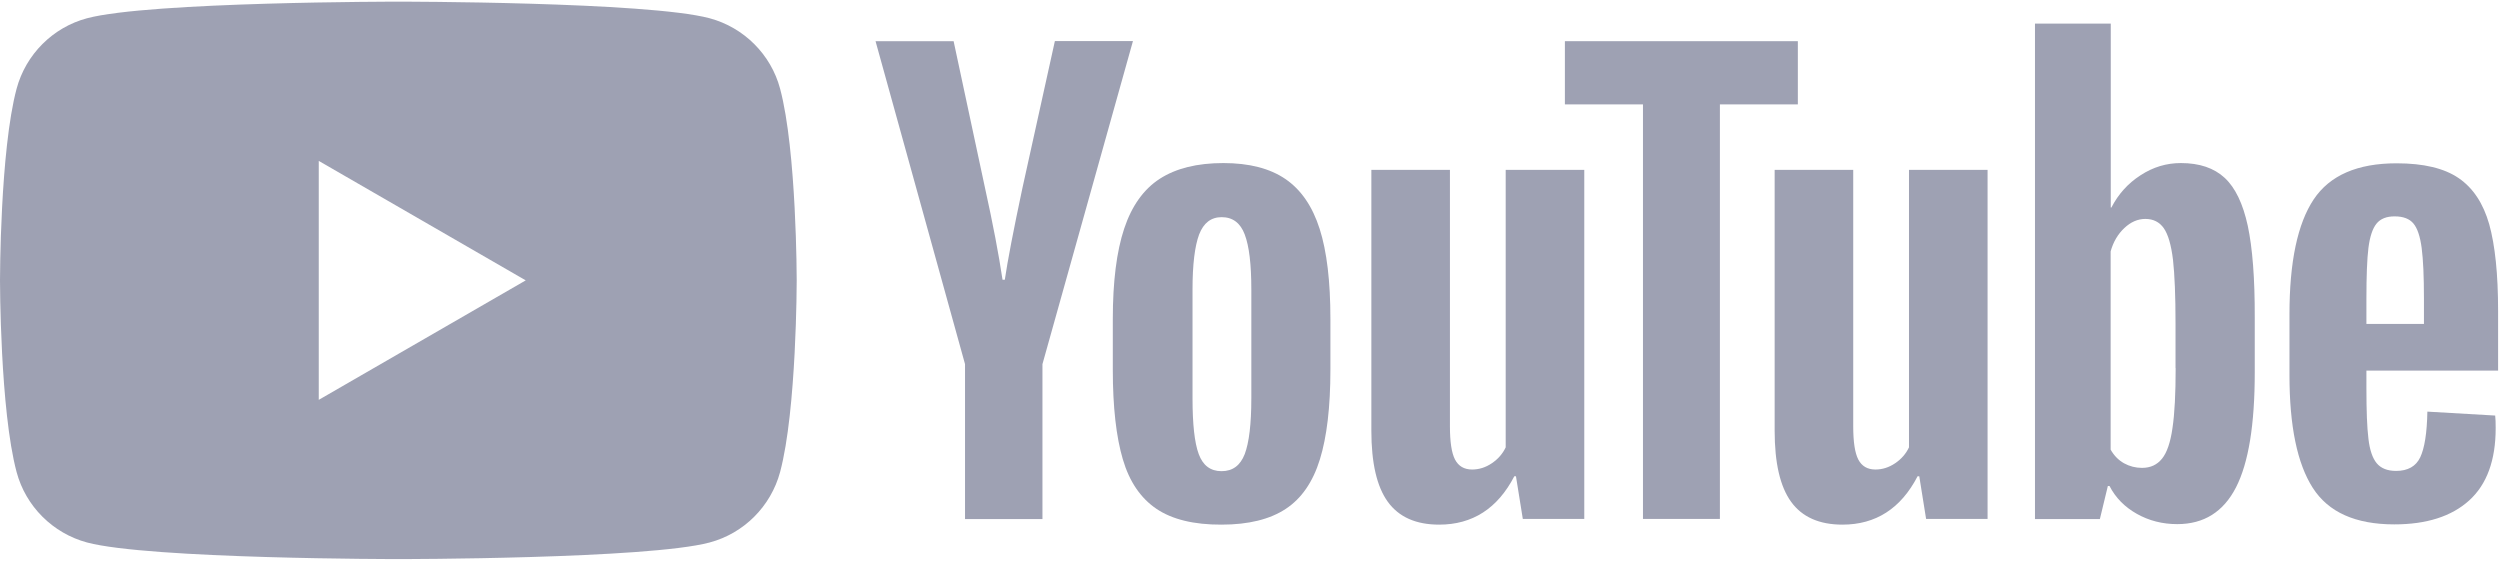 <?xml version="1.0" encoding="UTF-8" standalone="no"?>
<svg width="214px" height="48px" viewBox="0 0 214 48" version="1.1" xmlns="http://www.w3.org/2000/svg" xmlns:xlink="http://www.w3.org/1999/xlink">
    <!-- Generator: sketchtool 49.1 (51147) - http://www.bohemiancoding.com/sketch -->
    <title>93867238-695C-476A-92AD-B0AF2F2CD993</title>
    <desc>Created with sketchtool.</desc>
    <defs></defs>
    <g id="Page-1" stroke="none" stroke-width="1" fill="none" fill-rule="evenodd" opacity="0.5">
        <g id="homepage@2x" transform="translate(-331, -878)" fill="#3D4367">
            <g id="integrations" transform="translate(0, 806)">
                <g id="logos" transform="translate(73, 64)">
                    <g id="youtube" transform="translate(258, 8)">
                        <path d="M66.776,7.592 C68.198,12.906 68.198,24 68.198,24 C68.198,24 68.198,35.094 66.776,40.408 C65.985,43.347 63.674,45.657 60.744,46.437 C55.428,47.858 34.099,47.858 34.099,47.858 C34.099,47.858 12.78,47.858 7.453,46.437 C4.513,45.646 2.203,43.336 1.421,40.408 C0,35.094 0,24 0,24 C0,24 0,12.906 1.421,7.592 C2.213,4.653 4.524,2.343 7.453,1.562 C12.78,0.141 34.099,0.141 34.099,0.141 C34.099,0.141 55.428,0.141 60.744,1.562 C63.684,2.354 65.996,4.664 66.776,7.592 Z M27.286,34.227 L45.002,24 L27.286,13.773 L27.286,34.227 Z" id="Combined-Shape"></path>
                        <path d="M106.55,38.868 C106.919,37.892 107.114,36.298 107.114,34.096 L107.114,24.781 C107.114,22.634 106.929,21.071 106.55,20.074 C106.181,19.087 105.519,18.589 104.575,18.589 C103.664,18.589 103.023,19.087 102.644,20.074 C102.275,21.061 102.08,22.634 102.08,24.781 L102.08,34.096 C102.08,36.308 102.253,37.903 102.611,38.868 C102.969,39.844 103.62,40.332 104.564,40.332 C105.519,40.332 106.17,39.844 106.55,38.868 Z M98.988,43.553 C97.642,42.642 96.677,41.232 96.113,39.313 C95.548,37.393 95.256,34.844 95.256,31.656 L95.256,27.318 C95.256,24.098 95.581,21.517 96.232,19.564 C96.883,17.612 97.903,16.192 99.28,15.302 C100.658,14.413 102.47,13.958 104.716,13.958 C106.929,13.958 108.697,14.413 110.032,15.324 C111.367,16.235 112.343,17.656 112.961,19.586 C113.58,21.517 113.883,24.098 113.883,27.307 L113.883,31.646 C113.883,34.834 113.58,37.393 112.983,39.323 C112.387,41.254 111.41,42.675 110.054,43.564 C108.708,44.453 106.875,44.909 104.564,44.909 C102.199,44.919 100.333,44.464 98.988,43.553 Z" id="Fill-19"></path>
                        <path d="M203.422,19.152 C203.085,19.575 202.857,20.269 202.738,21.223 C202.619,22.178 202.565,23.642 202.565,25.583 L202.565,27.73 L207.49,27.73 L207.49,25.583 C207.49,23.663 207.425,22.21 207.294,21.223 C207.165,20.237 206.926,19.532 206.589,19.131 C206.253,18.729 205.721,18.523 205.006,18.523 C204.29,18.512 203.758,18.729 203.422,19.152 Z M202.565,31.732 L202.565,33.239 C202.565,35.159 202.619,36.591 202.738,37.556 C202.846,38.51 203.085,39.215 203.443,39.649 C203.801,40.083 204.354,40.31 205.103,40.31 C206.112,40.31 206.806,39.92 207.175,39.139 C207.544,38.358 207.75,37.057 207.783,35.235 L213.587,35.571 C213.619,35.831 213.63,36.189 213.63,36.645 C213.63,39.41 212.871,41.47 211.363,42.837 C209.855,44.203 207.718,44.887 204.951,44.887 C201.631,44.887 199.31,43.846 197.975,41.764 C196.641,39.681 195.979,36.471 195.979,32.111 L195.979,26.895 C195.979,22.406 196.673,19.142 198.051,17.07 C199.429,15.009 201.794,13.979 205.147,13.979 C207.457,13.979 209.226,14.402 210.463,15.248 C211.699,16.094 212.567,17.406 213.077,19.196 C213.576,20.985 213.837,23.457 213.837,26.602 L213.837,31.721 L202.565,31.721 L202.565,31.732 Z" id="Fill-20"></path>
                        <path d="M82.606,31.168 L74.946,3.525 L81.629,3.525 L84.309,16.051 C84.992,19.142 85.491,21.766 85.817,23.946 L86.012,23.946 C86.24,22.384 86.739,19.77 87.52,16.094 L90.298,3.514 L96.981,3.514 L89.234,31.168 L89.234,44.431 L82.606,44.431 L82.606,31.168" id="Fill-21"></path>
                        <path d="M135.614,14.543 L135.614,44.42 L130.353,44.42 L129.766,40.766 L129.626,40.766 C128.193,43.531 126.045,44.909 123.192,44.909 C121.206,44.909 119.742,44.258 118.798,42.956 C117.854,41.655 117.388,39.627 117.388,36.862 L117.388,14.543 L124.114,14.543 L124.114,36.482 C124.114,37.816 124.255,38.77 124.548,39.334 C124.841,39.898 125.329,40.191 126.013,40.191 C126.599,40.191 127.163,40.017 127.694,39.659 C128.226,39.302 128.628,38.846 128.888,38.293 L128.888,14.543 L135.614,14.543" id="Fill-22"></path>
                        <path d="M170.136,14.543 L170.136,44.42 L164.874,44.42 L164.289,40.766 L164.147,40.766 C162.716,43.531 160.567,44.909 157.714,44.909 C155.729,44.909 154.264,44.258 153.32,42.956 C152.376,41.655 151.91,39.627 151.91,36.862 L151.91,14.543 L158.636,14.543 L158.636,36.482 C158.636,37.816 158.777,38.77 159.07,39.334 C159.363,39.898 159.851,40.191 160.535,40.191 C161.121,40.191 161.685,40.017 162.217,39.659 C162.748,39.302 163.149,38.846 163.41,38.293 L163.41,14.543 L170.136,14.543" id="Fill-23"></path>
                        <polyline id="Fill-24" points="153.906 8.936 147.223 8.936 147.223 44.42 140.638 44.42 140.638 8.936 133.955 8.936 133.955 3.525 153.895 3.525 153.895 8.936 153.906 8.936"></polyline>
                        <path d="M186.236,31.515 C186.236,33.695 186.15,35.397 185.965,36.634 C185.792,37.87 185.488,38.749 185.065,39.269 C184.642,39.79 184.078,40.05 183.361,40.05 C182.808,40.05 182.298,39.92 181.821,39.659 C181.355,39.399 180.964,39.009 180.671,38.488 L180.671,21.517 C180.899,20.703 181.289,20.042 181.843,19.521 C182.396,19 182.992,18.74 183.643,18.74 C184.327,18.74 184.858,19.011 185.227,19.543 C185.596,20.074 185.857,20.985 186.009,22.243 C186.15,23.512 186.225,25.312 186.225,27.654 L186.225,31.515 L186.236,31.515 Z M192.409,19.326 C191.997,17.439 191.346,16.072 190.435,15.226 C189.524,14.381 188.276,13.958 186.681,13.958 C185.445,13.958 184.295,14.305 183.221,15.009 C182.146,15.703 181.322,16.625 180.736,17.764 L180.682,17.764 L180.682,2.018 L174.194,2.018 L174.194,44.431 L179.749,44.431 L180.432,41.601 L180.573,41.601 C181.094,42.609 181.875,43.401 182.917,43.987 C183.958,44.572 185.108,44.865 186.377,44.865 C188.656,44.865 190.326,43.813 191.401,41.72 C192.475,39.627 193.007,36.352 193.007,31.895 L193.007,27.166 C193.017,23.826 192.811,21.213 192.409,19.326 Z" id="Fill-25"></path>
                    </g>
                </g>
            </g>
        </g>
    </g>
</svg>